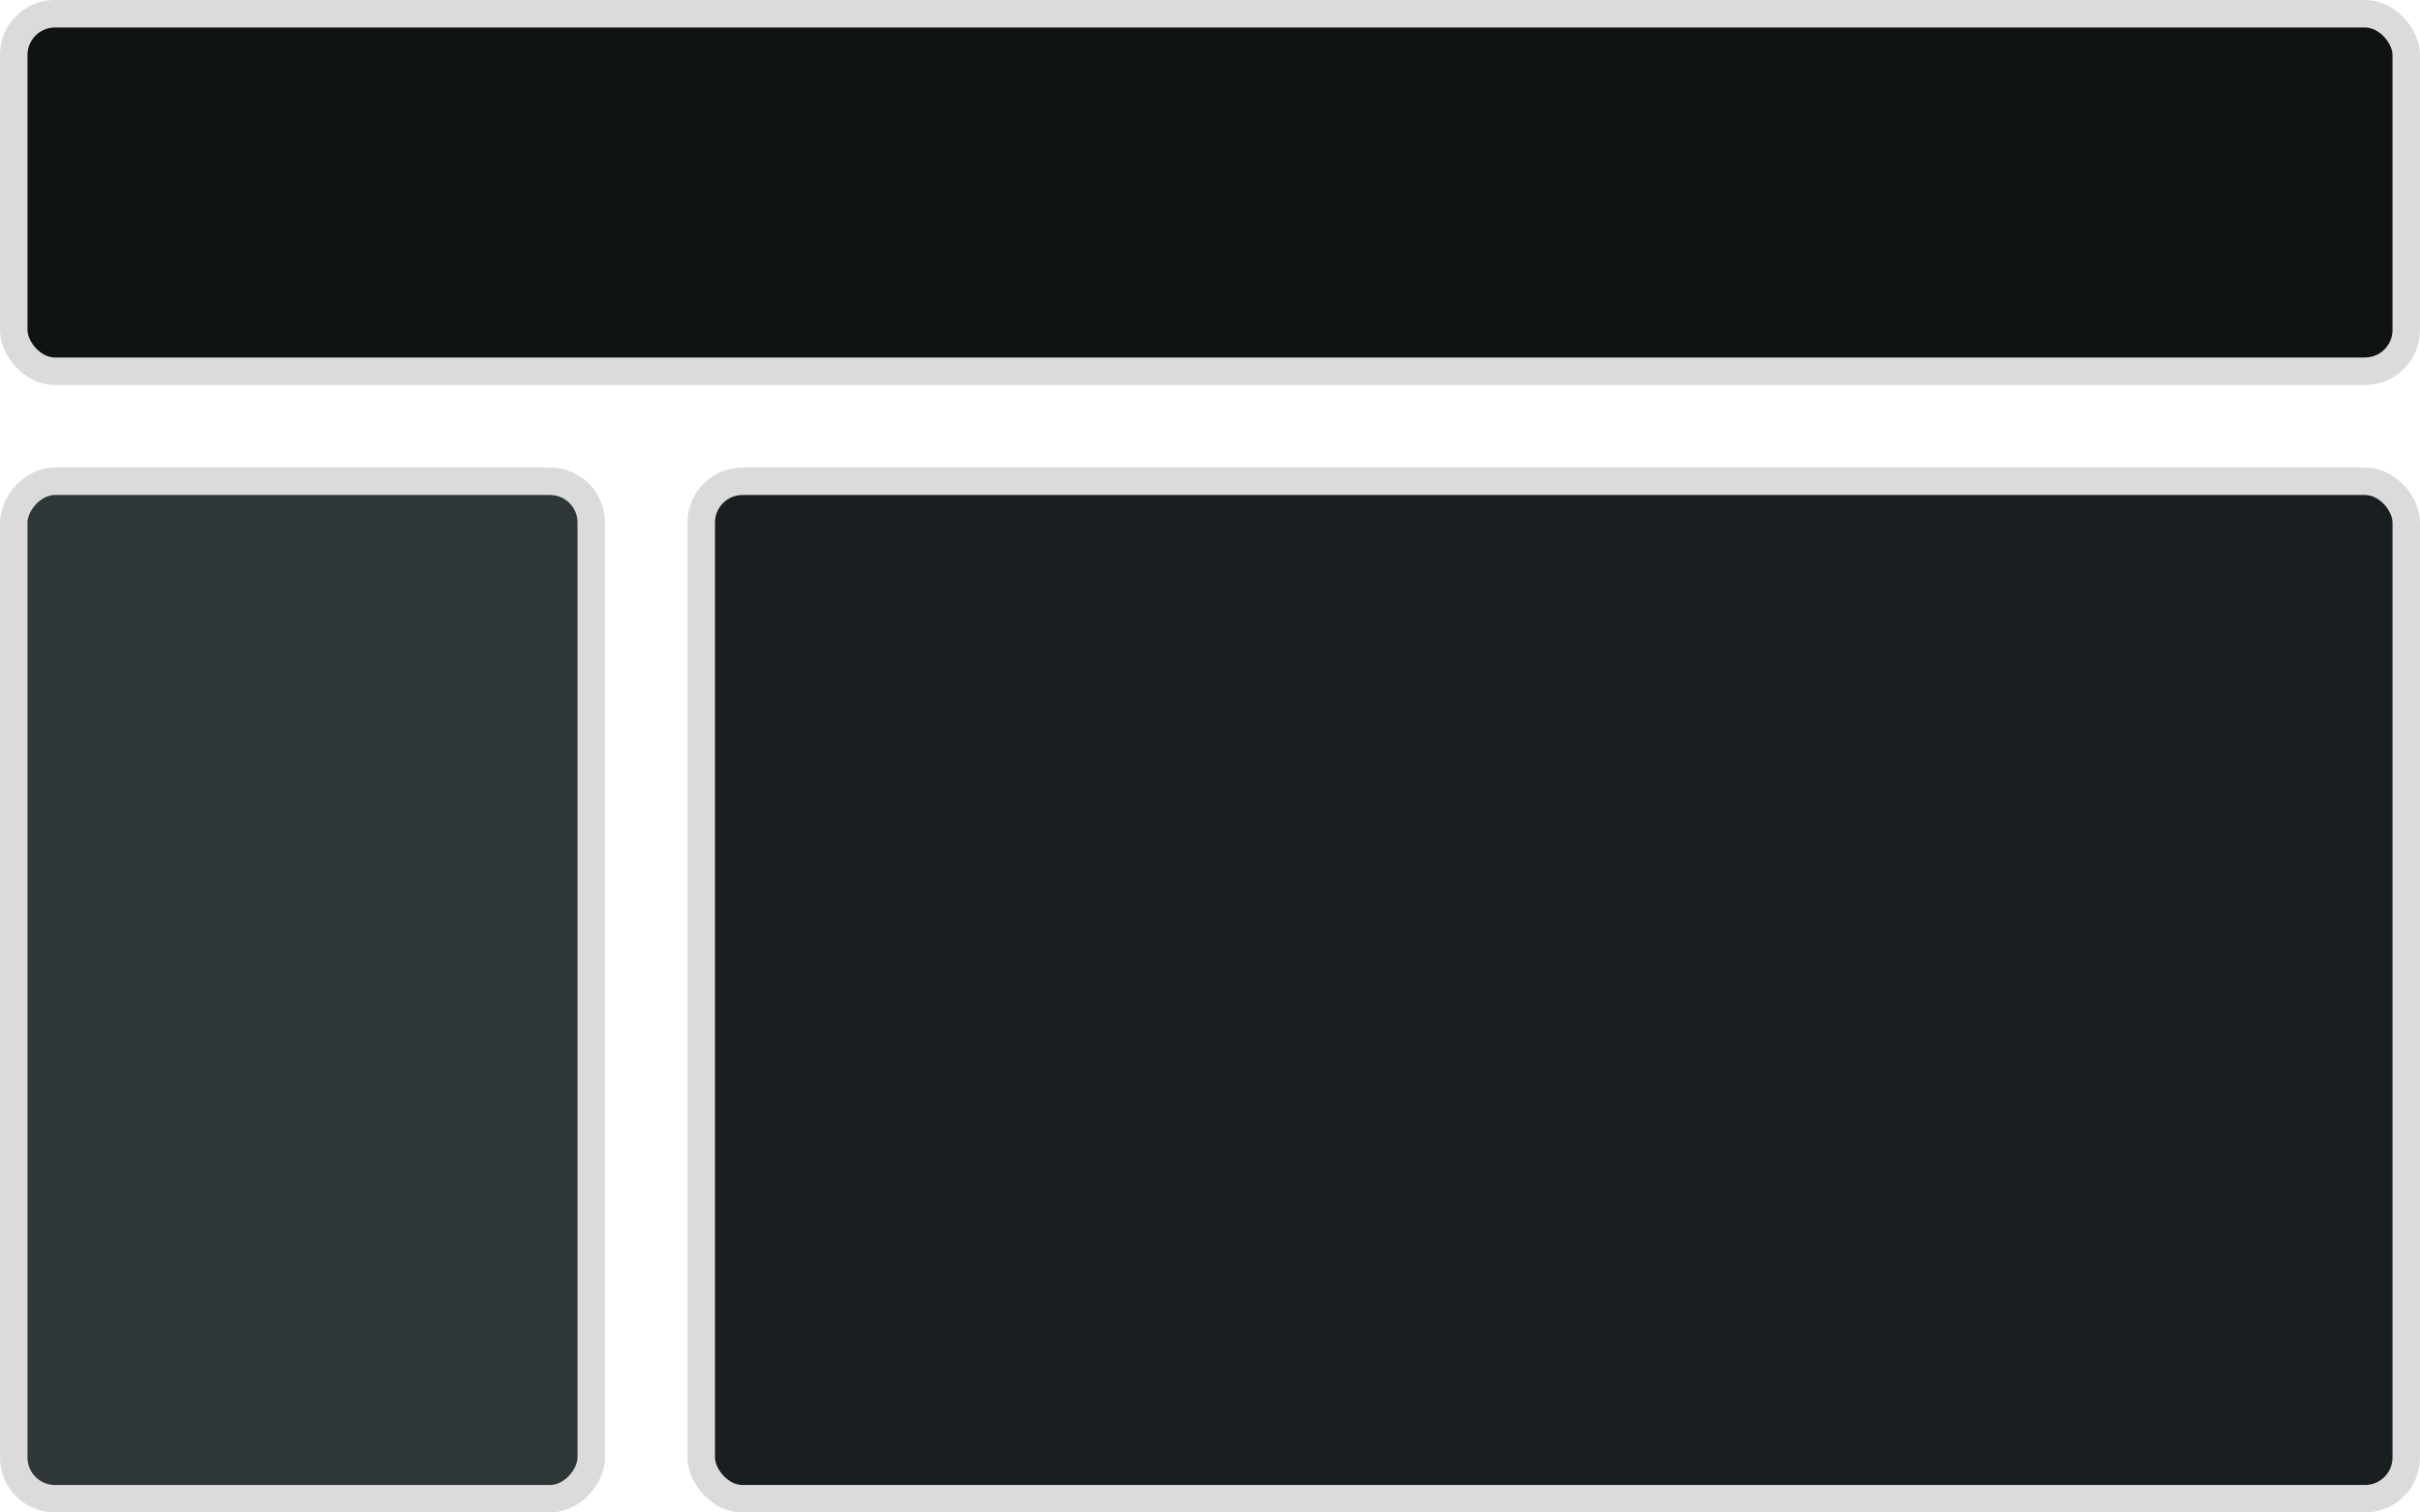 <svg width="88" height="55" viewBox="0 0 88 55" fill="none" xmlns="http://www.w3.org/2000/svg">
    <rect x="0.5" y="0.5" width="87" height="13" rx="1.5" fill="#101314" stroke="#DBDBDB" />
    <rect x="25.5" y="17.5" width="62" height="37" rx="1.5" fill="#191F21" stroke="#DBDBDB" />
    <rect x="-0.5" y="0.5" width="21" height="37" rx="1.5" transform="matrix(-1 0 0 1 21 17)"
        fill="#2E3638" stroke="#DBDBDB" />
</svg>